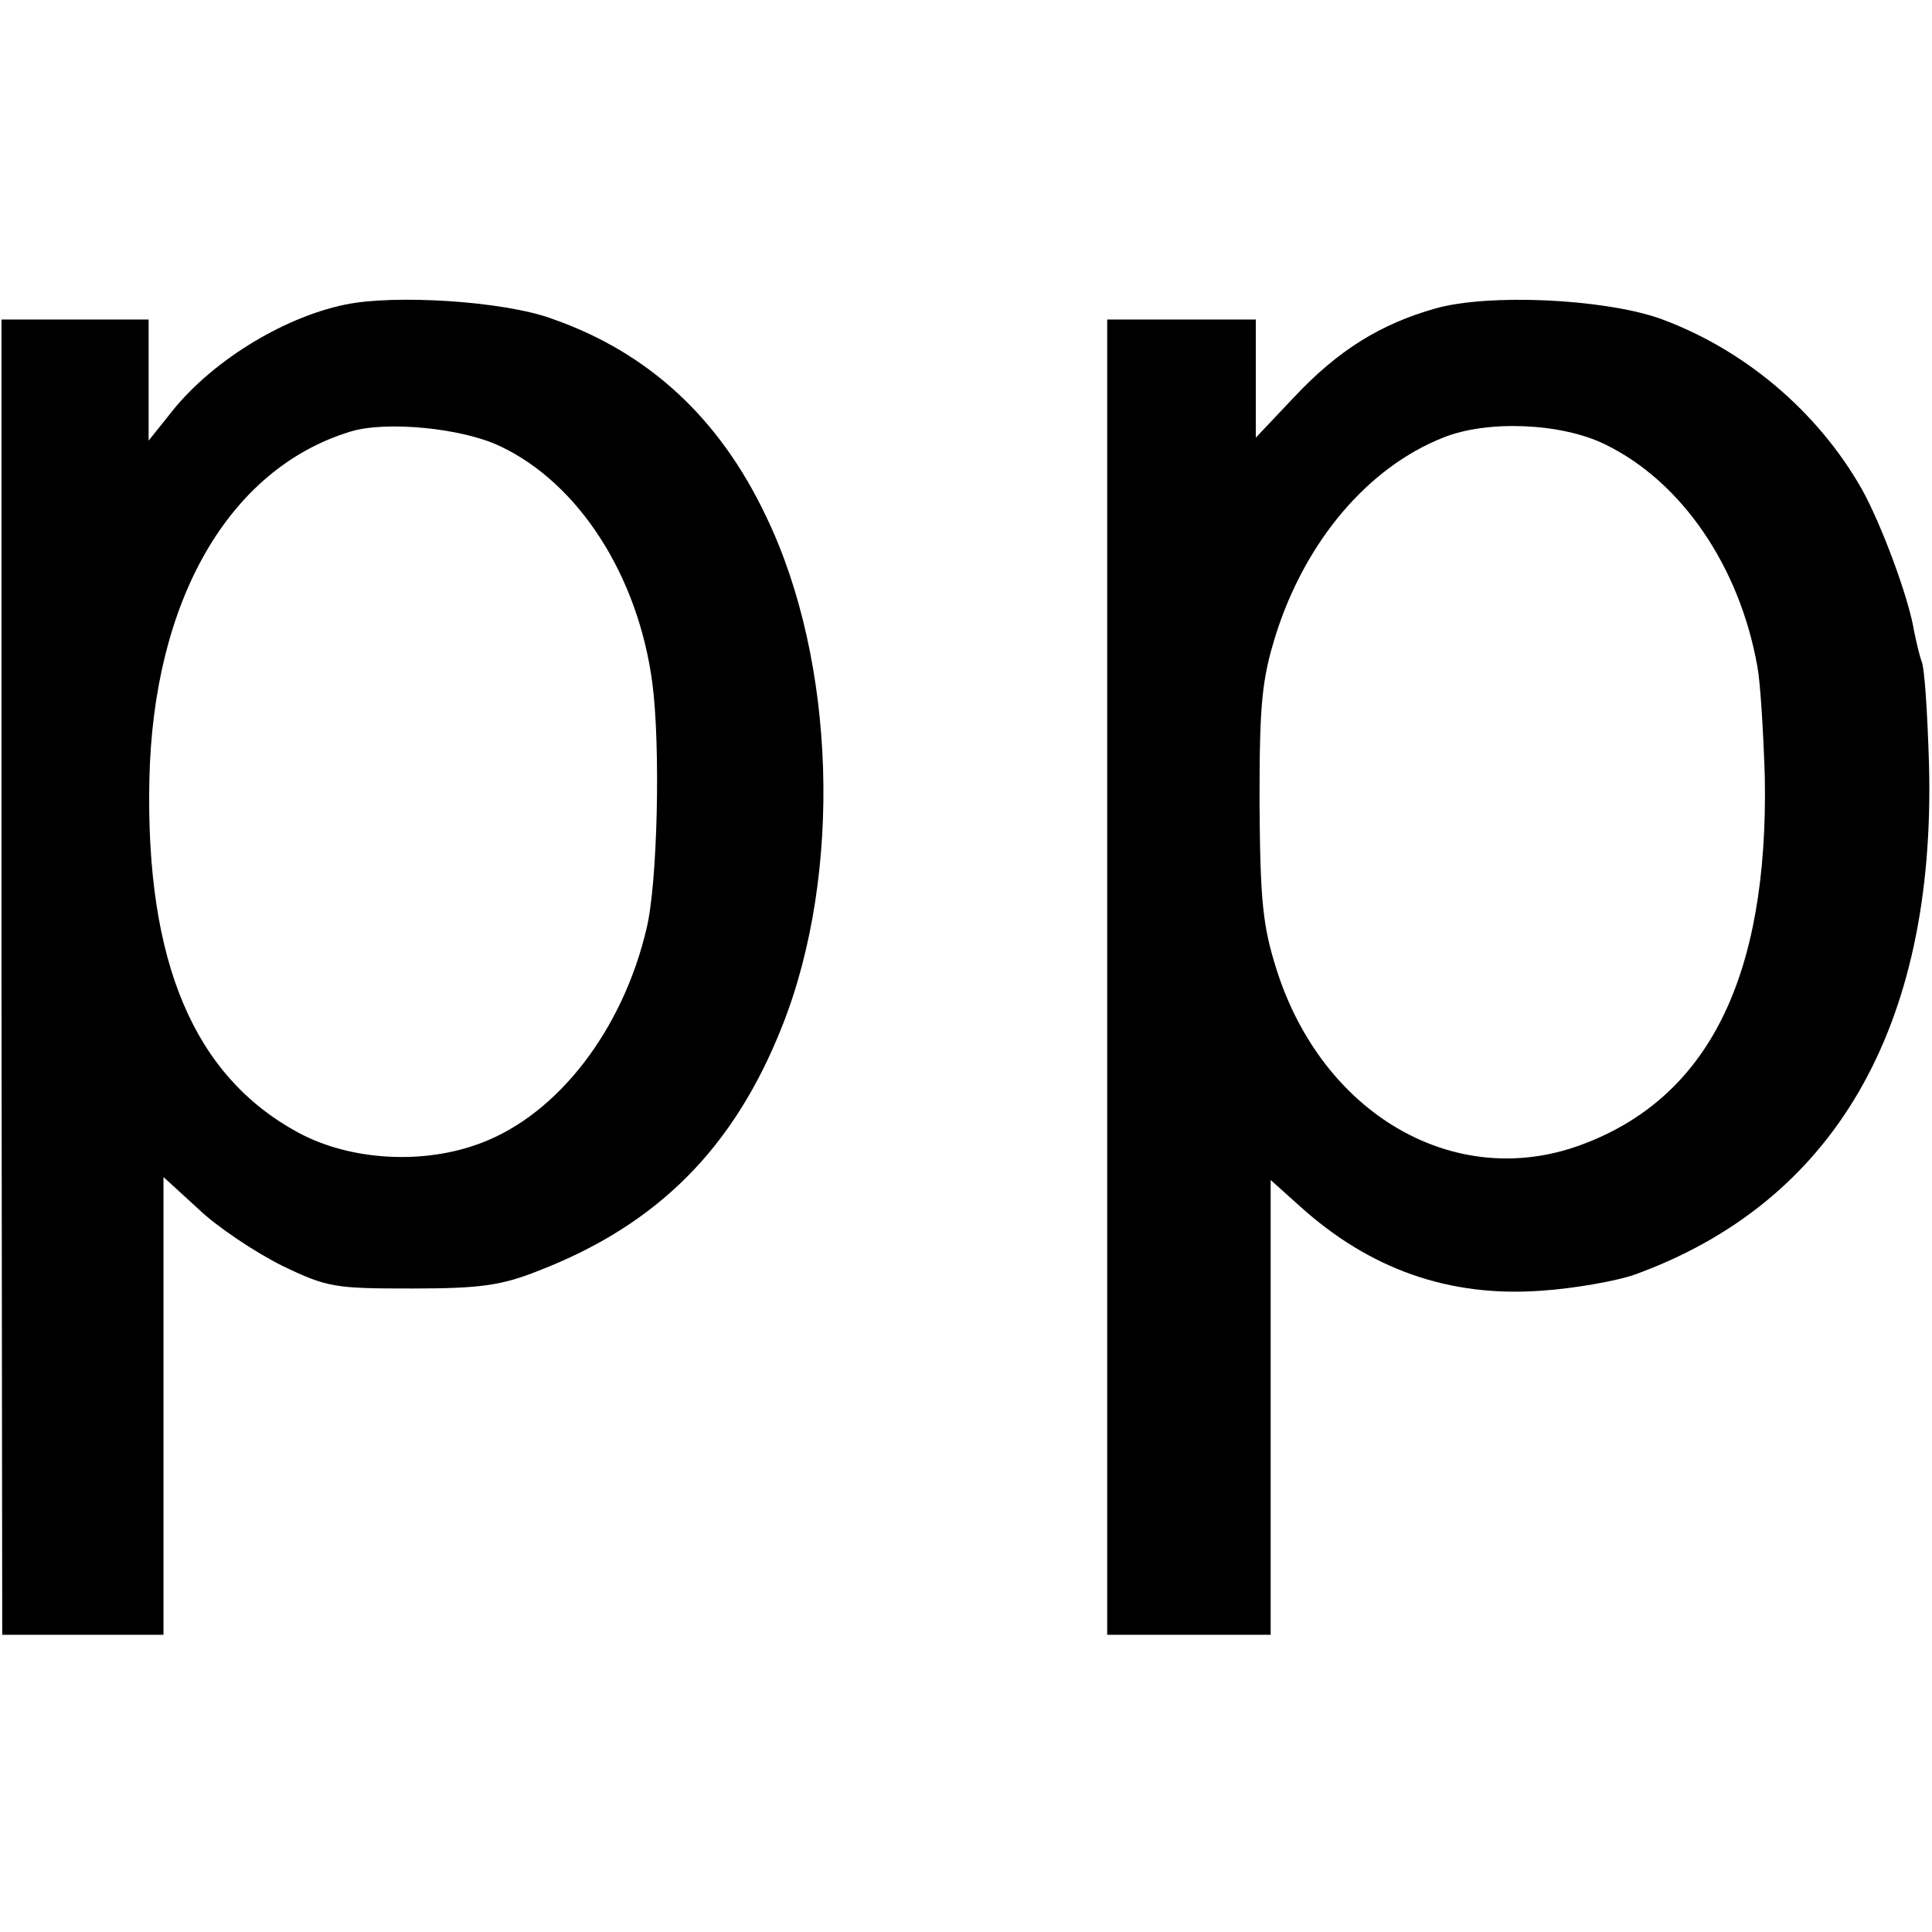 <?xml version="1.0" standalone="no"?>
<!DOCTYPE svg PUBLIC "-//W3C//DTD SVG 20010904//EN"
 "http://www.w3.org/TR/2001/REC-SVG-20010904/DTD/svg10.dtd">
<svg version="1.0" xmlns="http://www.w3.org/2000/svg"
 width="260pt" height="260pt" viewBox="0 0 260 260"
 preserveAspectRatio="xMidYMid meet">
<g transform="translate(0,260) scale(0.1,-0.1)"
fill="#000000" stroke="none">
<path d="M464 2190 c-86 -18 -183 -79 -236 -148 l-28 -35 0 81 0 82 -99 0 -99
0 0 -885 1 -885 108 0 109 0 0 308 0 308 47 -43 c25 -24 76 -58 112 -76 62
-30 72 -31 176 -31 91 0 120 4 170 24 160 62 263 165 328 330 81 205 72 490
-22 685 -63 133 -159 221 -288 266 -65 24 -213 33 -279 19z m208 -190 c107
-50 187 -175 206 -320 11 -85 7 -269 -8 -330 -32 -136 -119 -249 -222 -288
-78 -30 -177 -24 -247 14 -140 76 -205 229 -200 474 5 242 107 419 270 469 48
15 150 5 201 -19z"/>
<path d="M1932 2185 c-74 -21 -131 -56 -191 -120 l-51 -54 0 80 0 79 -100 0
-100 0 0 -885 0 -885 110 0 110 0 0 306 0 306 39 -35 c94 -85 201 -123 325
-114 45 3 100 13 124 21 270 97 407 333 398 686 -2 69 -6 132 -10 140 -3 8 -7
26 -10 40 -7 45 -44 144 -70 191 -60 106 -160 190 -274 231 -77 26 -228 33
-300 13z m228 -183 c103 -50 181 -164 205 -299 4 -21 8 -87 10 -148 5 -270
-76 -433 -248 -496 -169 -62 -347 41 -409 236 -19 60 -22 93 -23 225 0 133 3
165 22 226 40 126 124 225 225 265 59 24 159 20 218 -9z"/>
</g>
</svg>
